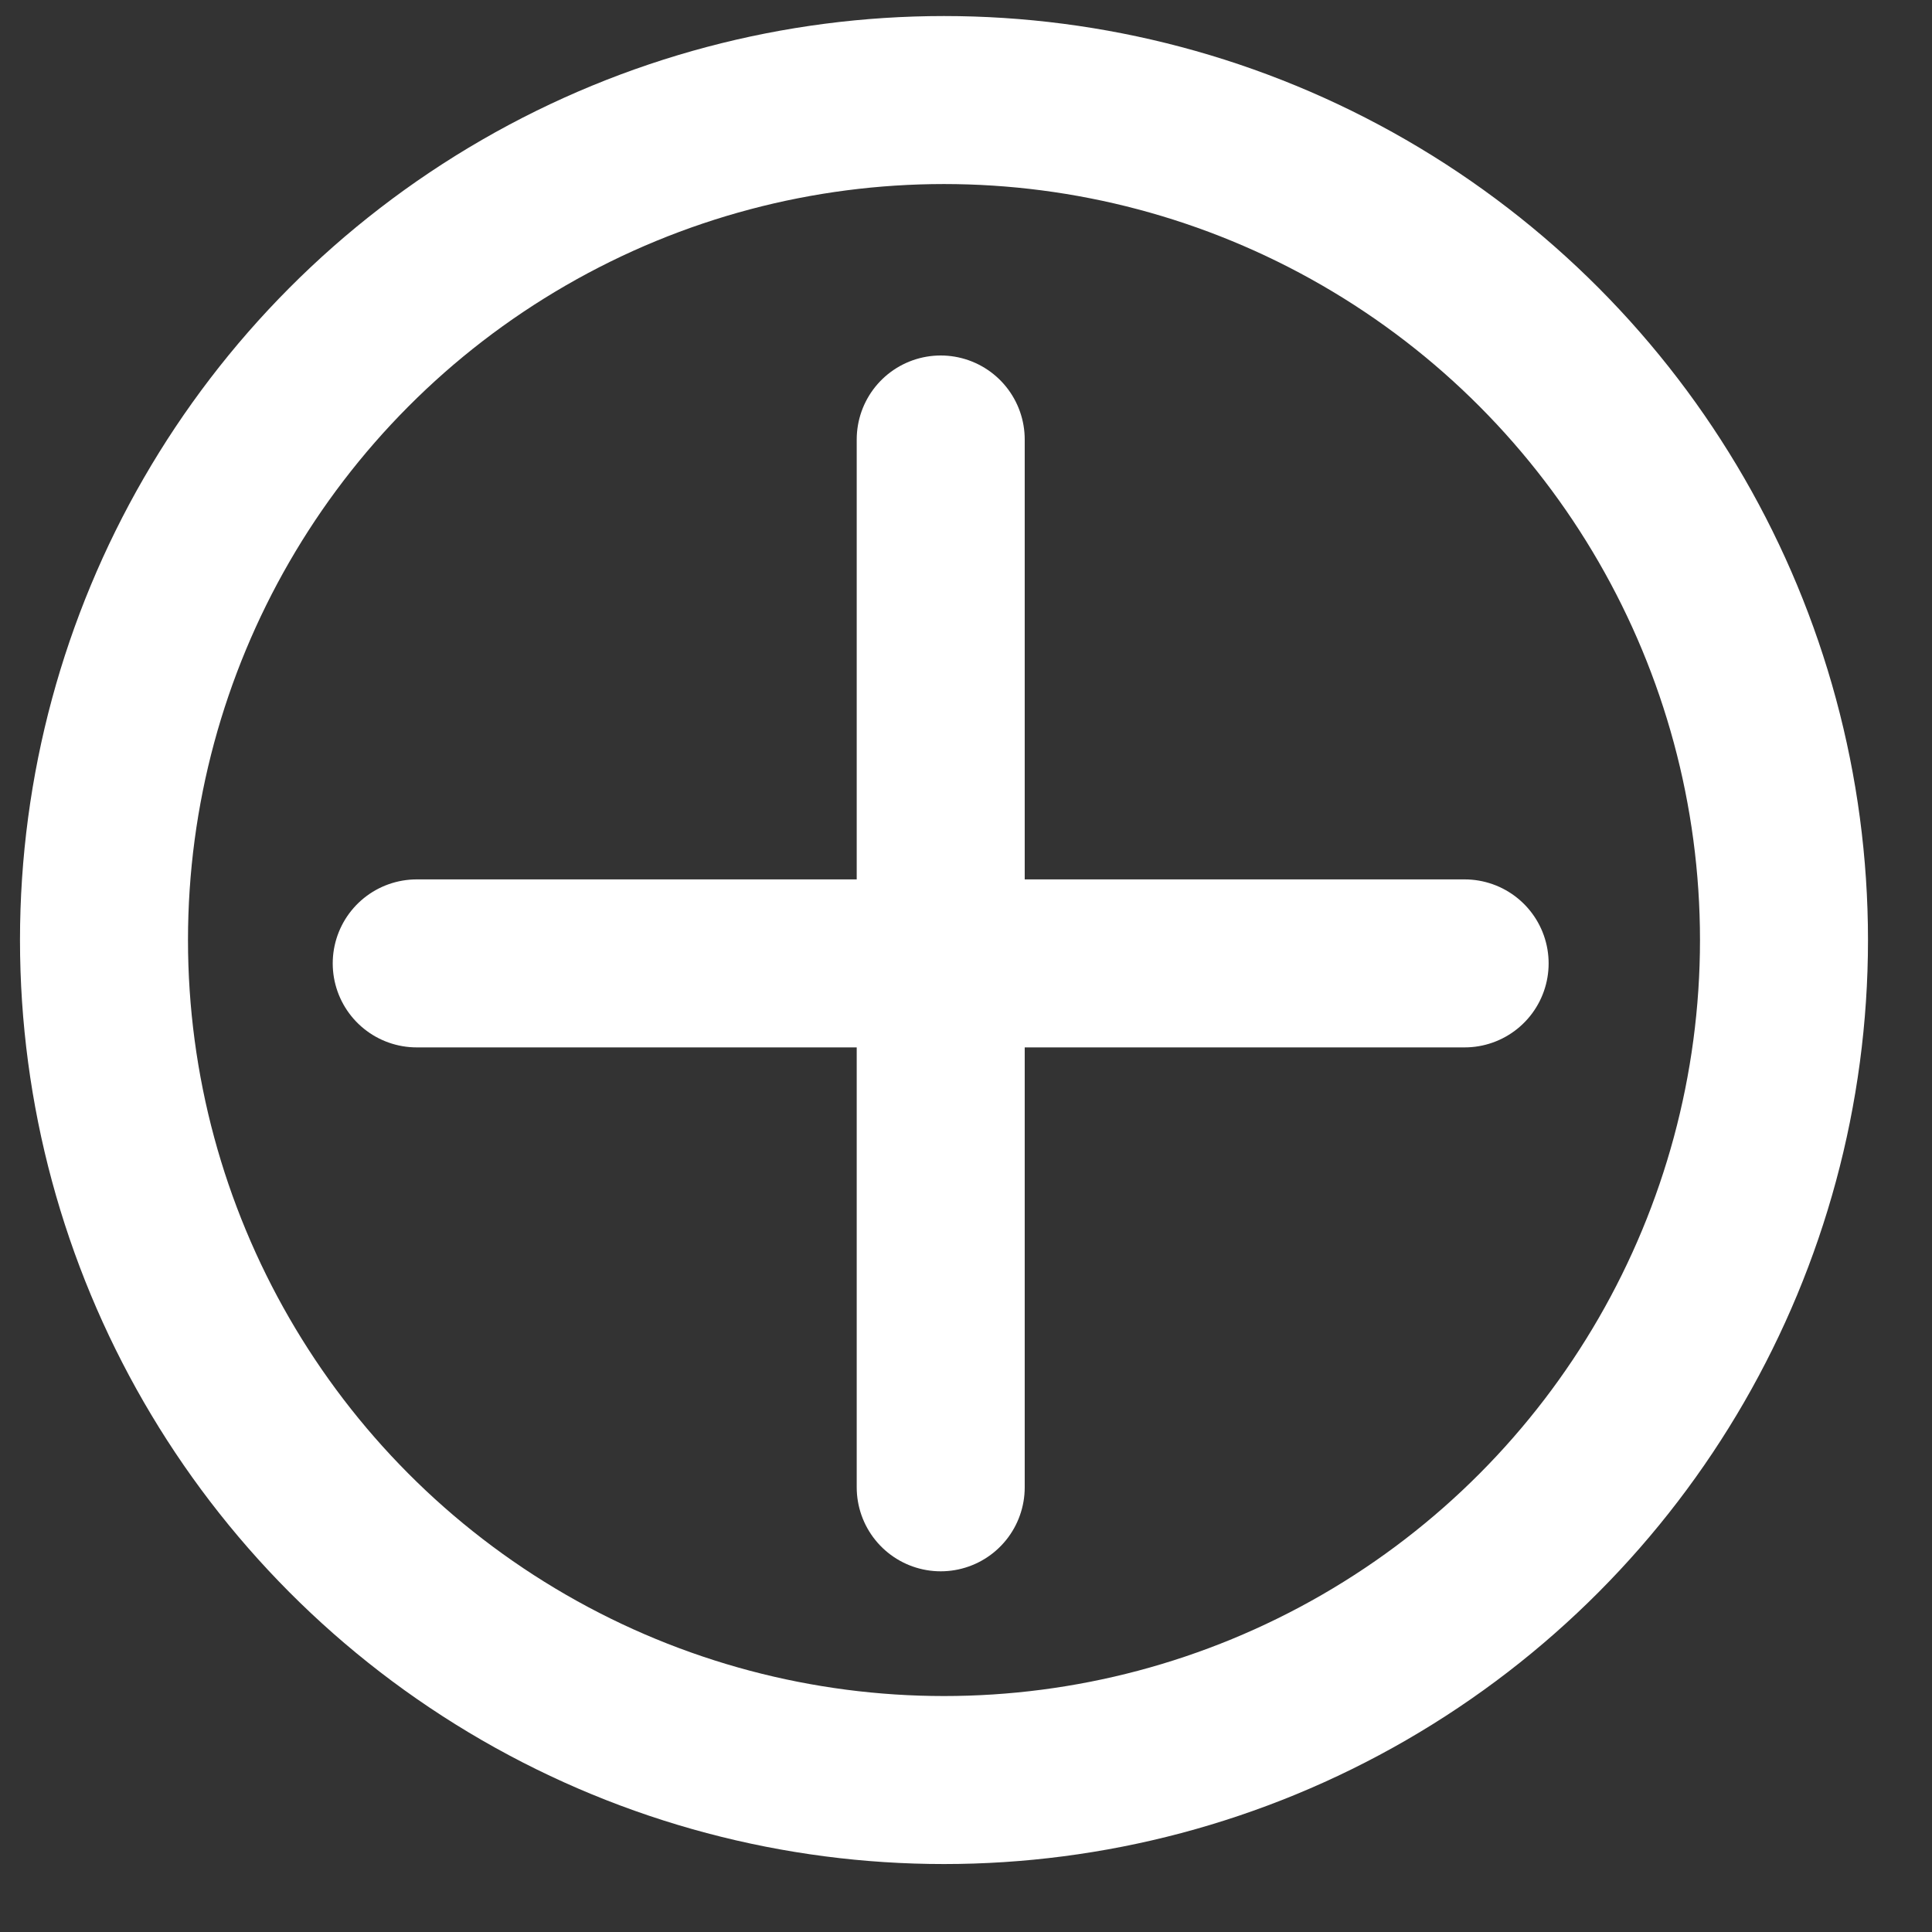 <svg width="23" height="23" viewBox="0 0 23 23" fill="none" xmlns="http://www.w3.org/2000/svg">
<rect x="0" y="0" width="23" height="23" fill="#333333" stroke="none"/>
<circle cx="11.238" cy="11.191" r="10" stroke="white" stroke-width="2"/>
<path d="M11.199 5.232V17.706" stroke="white" stroke-width="2" stroke-linecap="round"/>
<path d="M4.961 11.469L17.436 11.469" stroke="white" stroke-width="2" stroke-linecap="round"/>
</svg>
